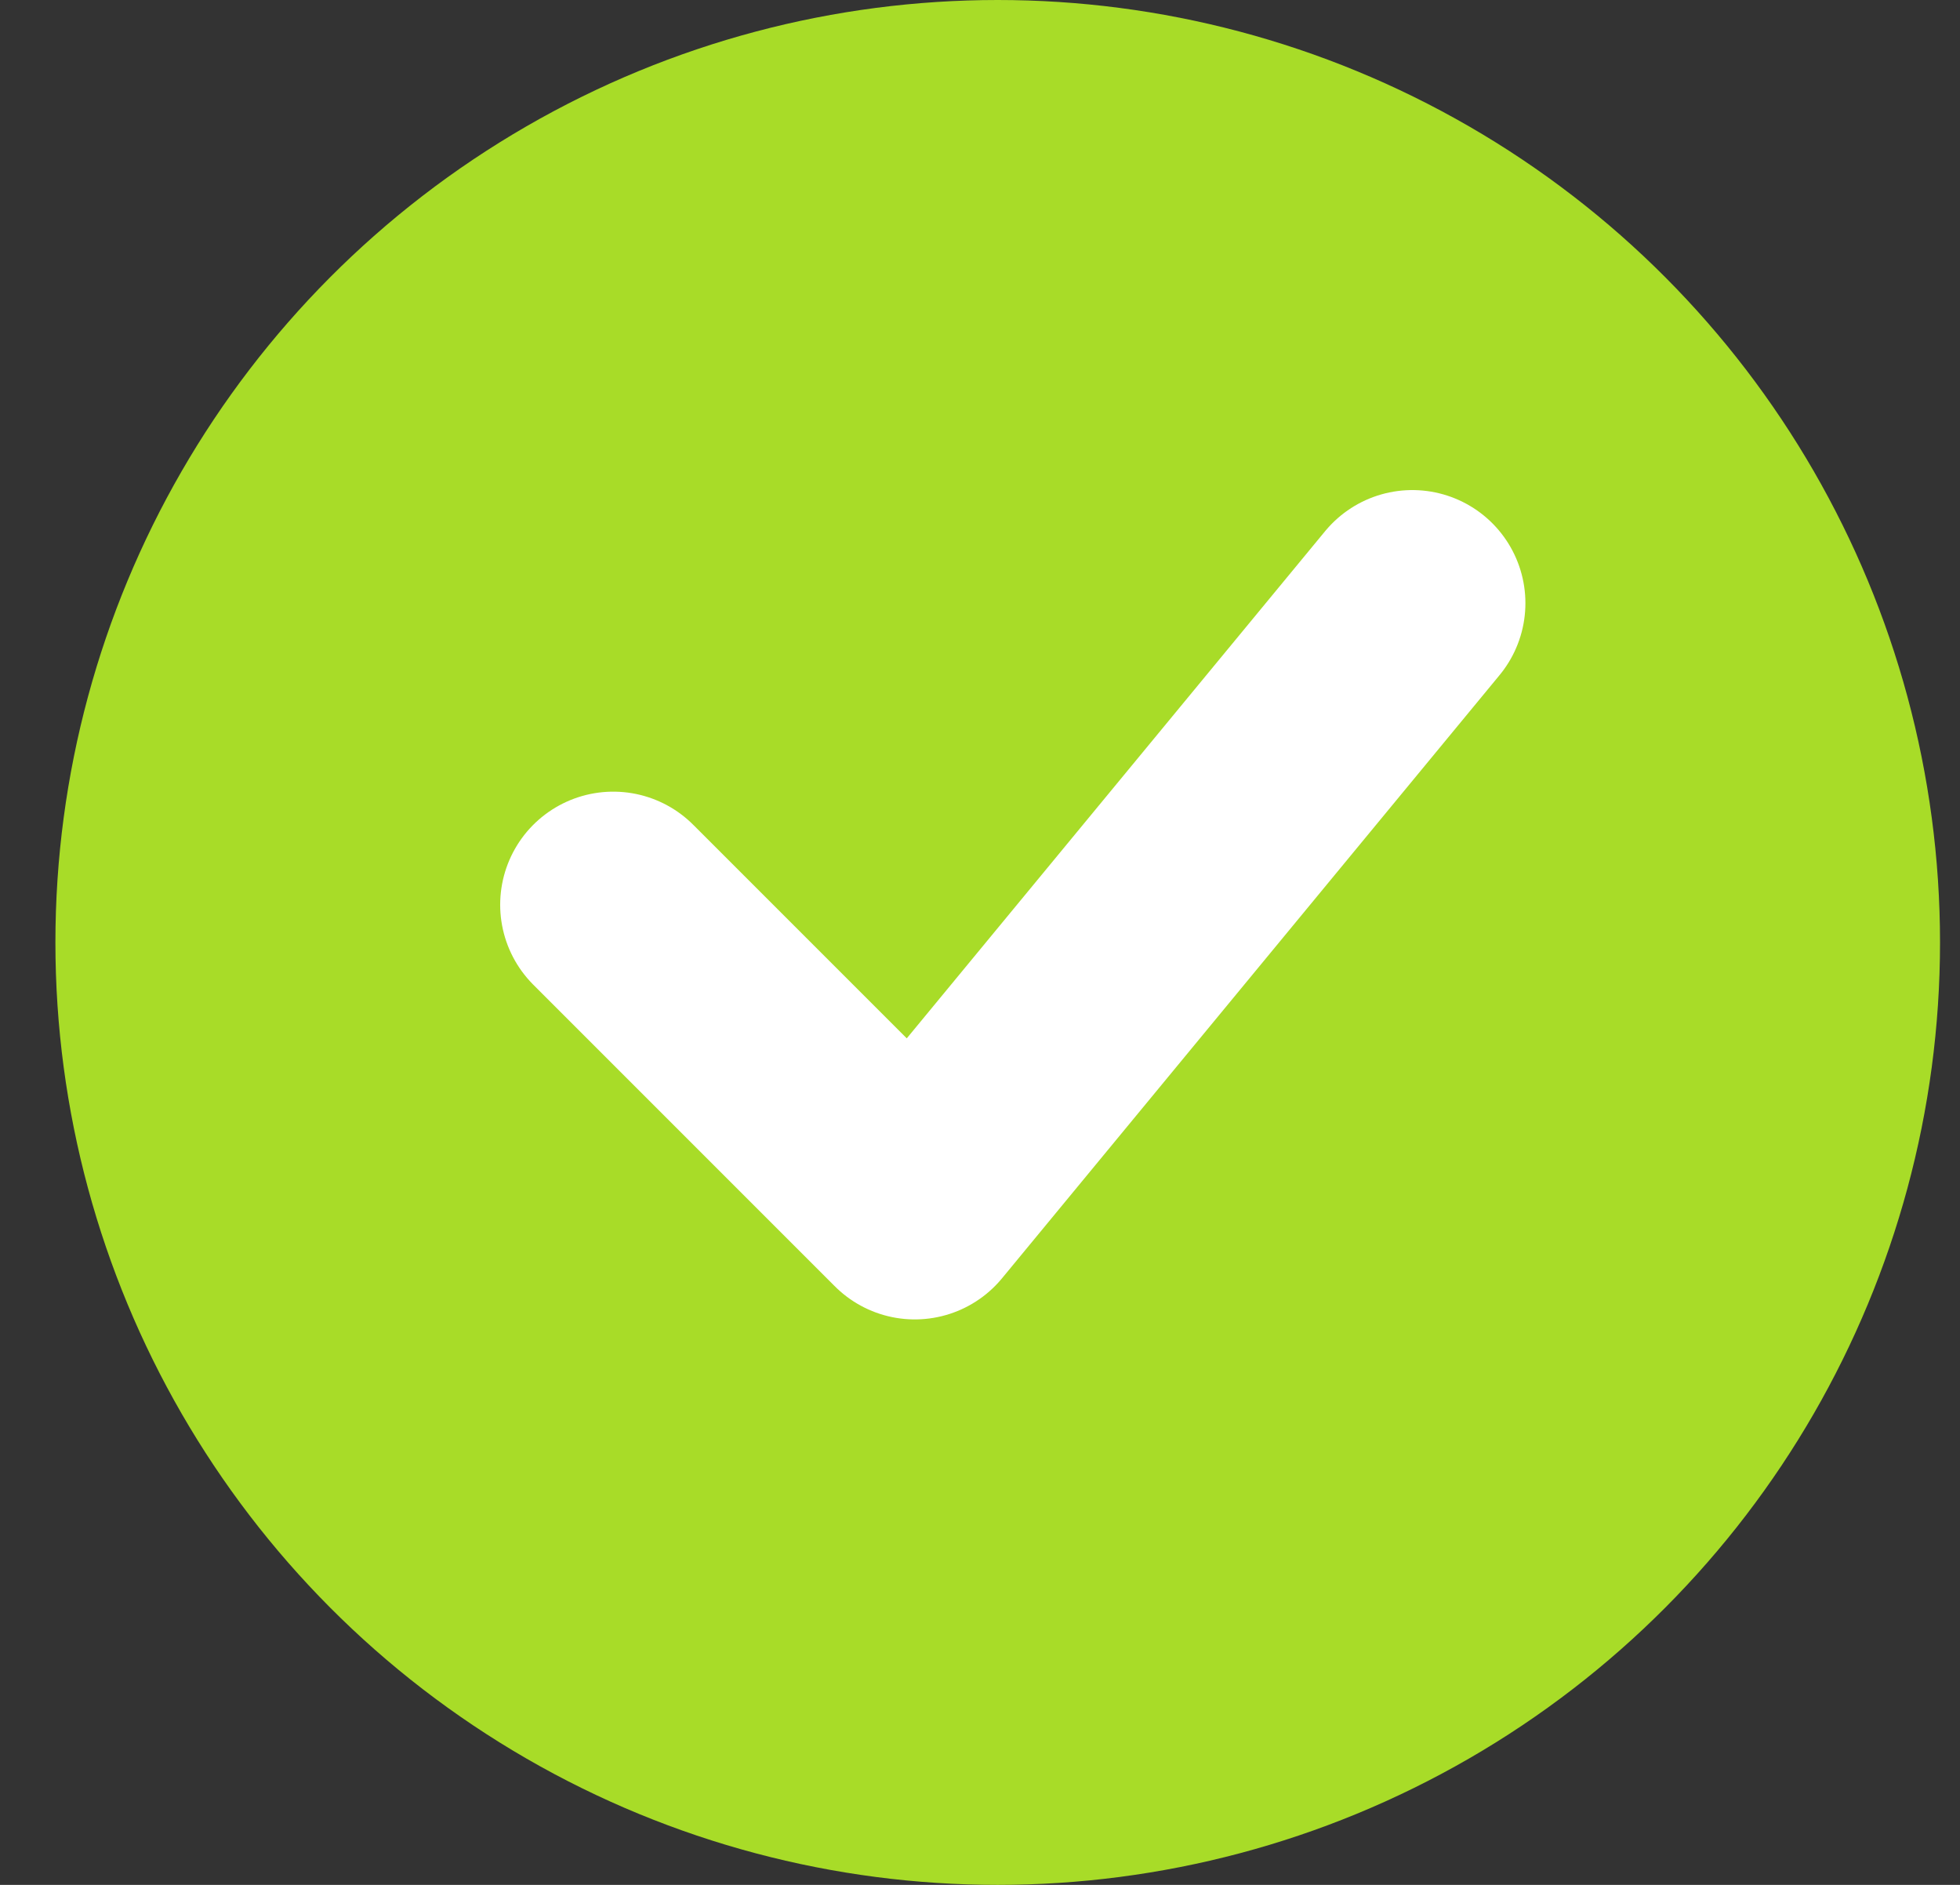 <svg xmlns="http://www.w3.org/2000/svg" version="1.1" x="0" y="0" width="26" height="25" viewBox="0 0 26 25" xml:space="preserve"><rect x="0" y="0" width="26" height="25" fill="#333333" stroke="none"/><style type="text/css">
	.st0{fill:#A8DC28;}
	.st1{fill:none;stroke:#FFFFFF;stroke-width:3;stroke-linecap:round;stroke-linejoin:round;}
</style><title>Features-Check-ON</title><desc>Created with Sketch.</desc><g transform="translate(-497, -708)"><g transform="translate(466, 398)"><g transform="translate(18, 301)"><g transform="translate(13.735, 9)"><circle class="st0" cx="12.5" cy="12.5" r="12.5"/><path class="st1" d="M7.4 12l4 4L18 8"/></g></g></g></g></svg>